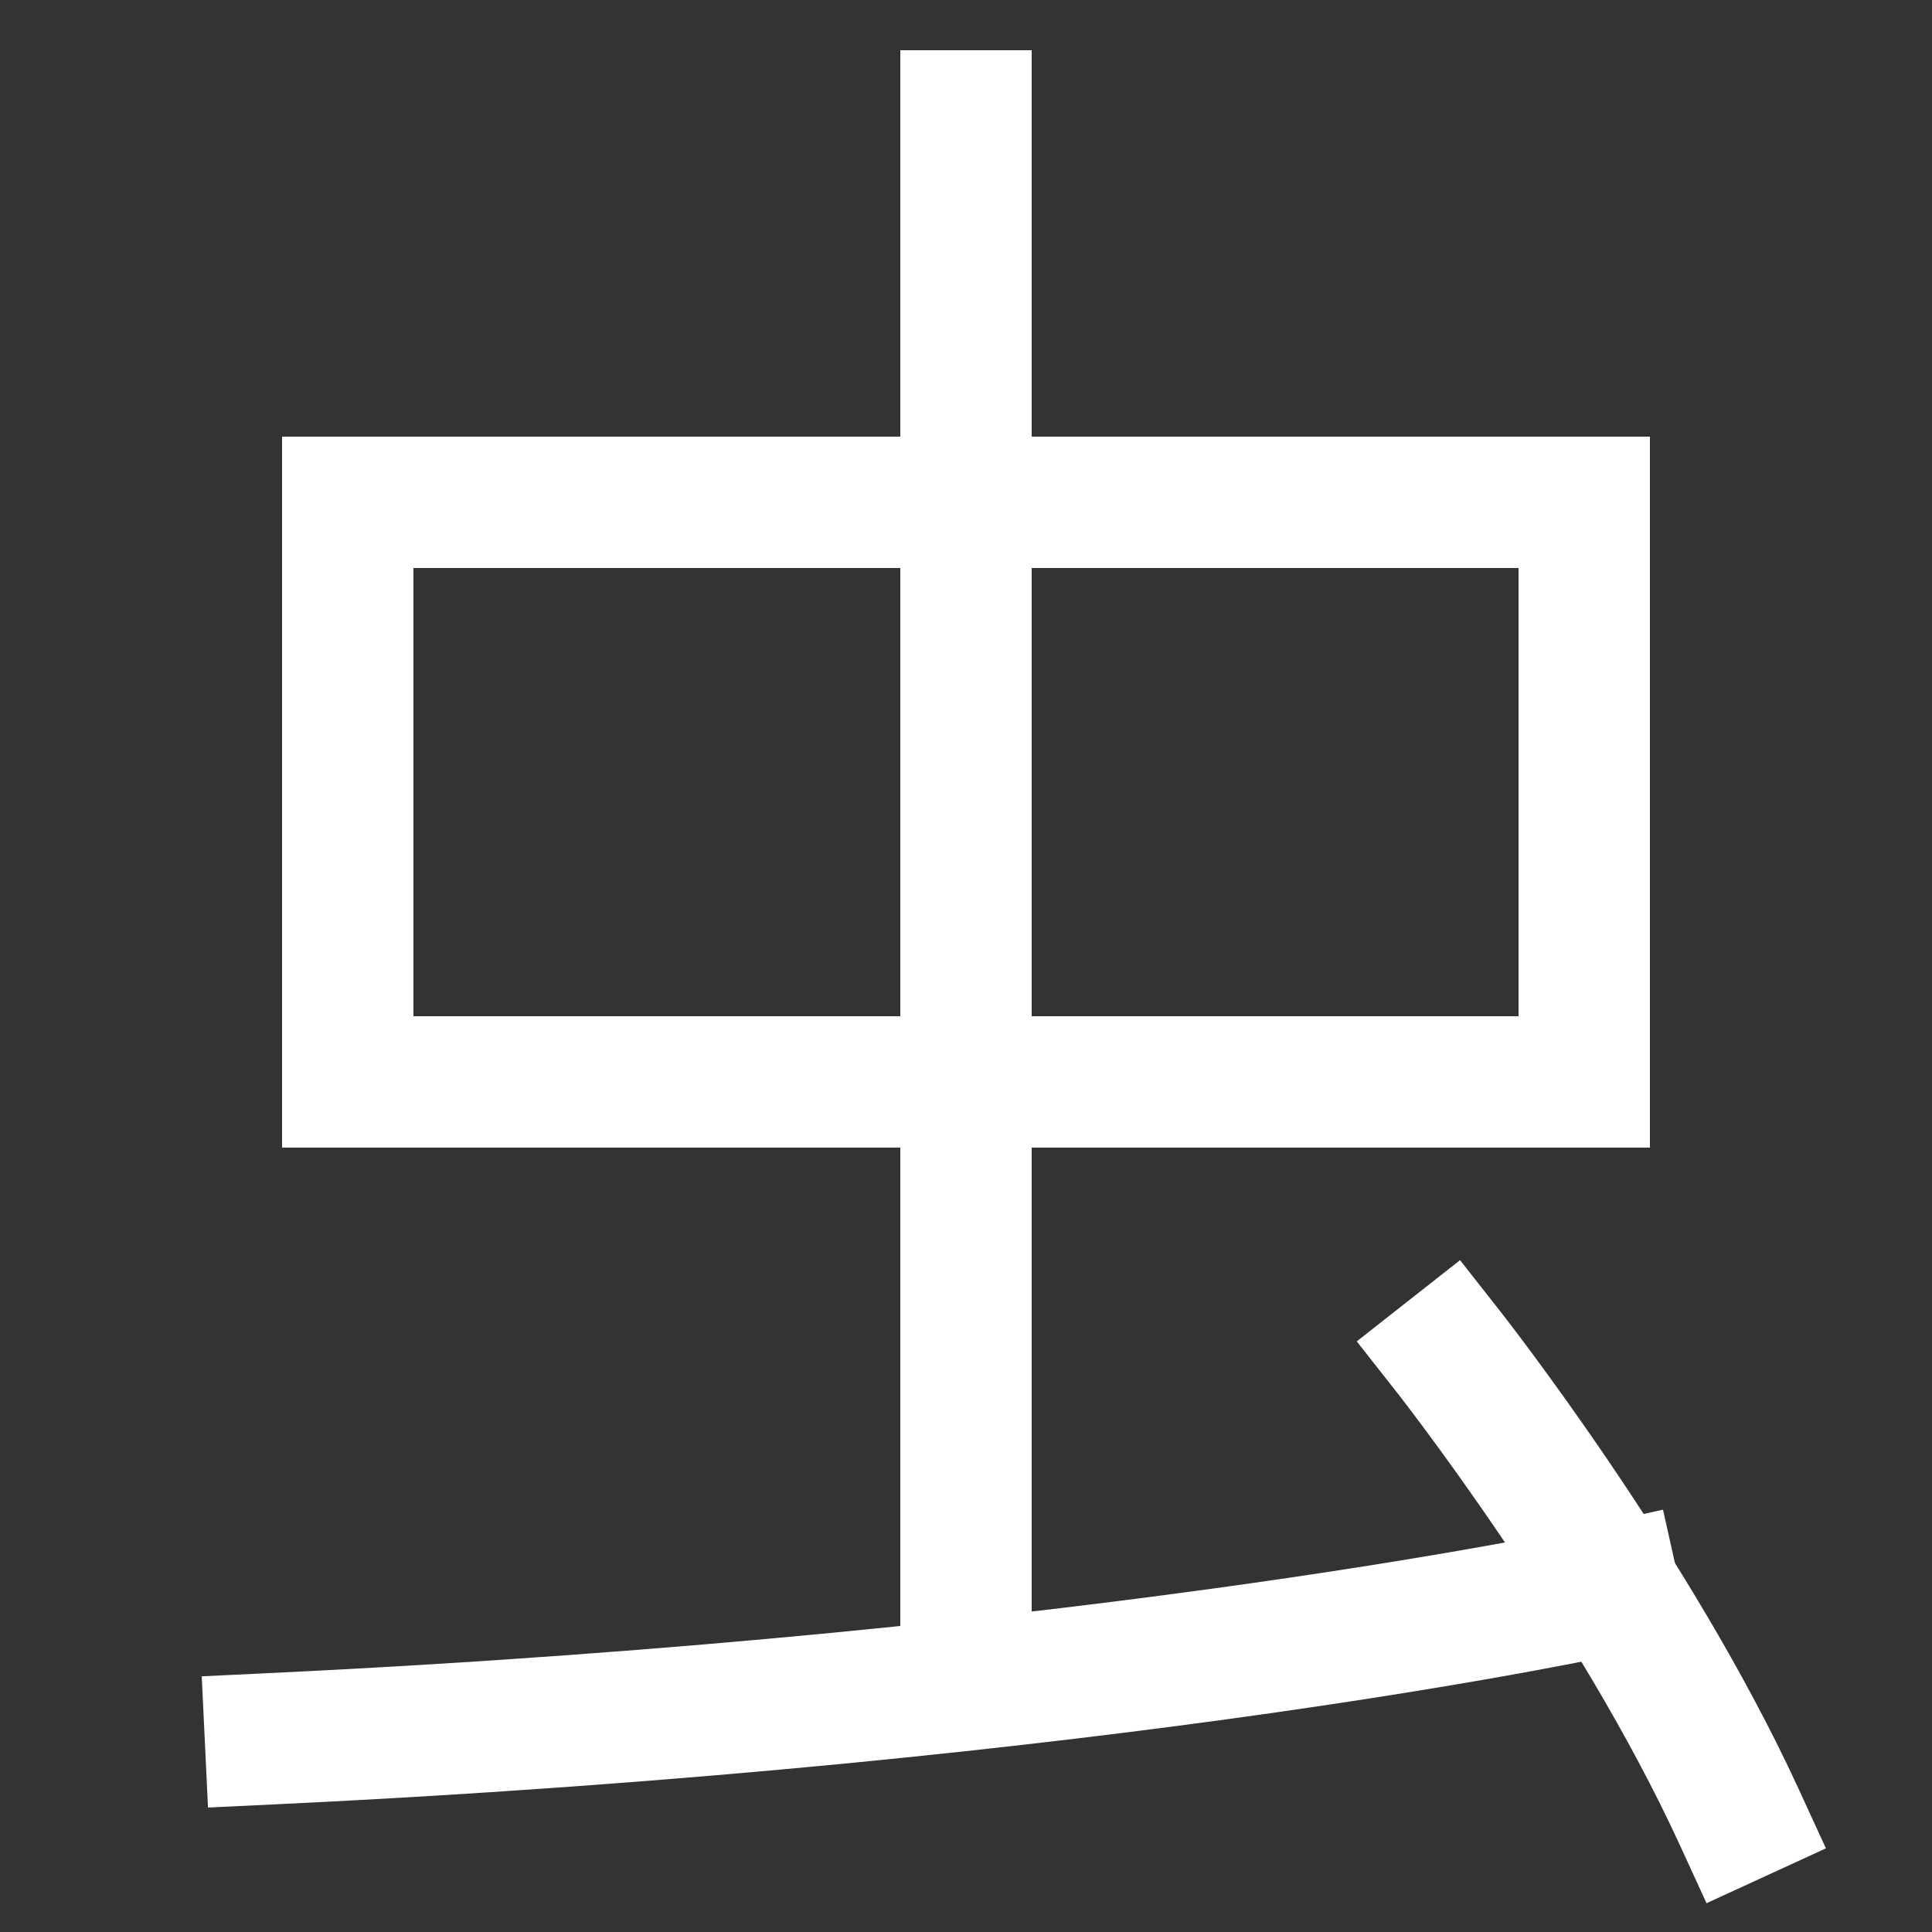 <svg xmlns="http://www.w3.org/2000/svg" xmlns:xlink="http://www.w3.org/1999/xlink" viewBox="0 0 1000 1000"><rect x="0" y="0" width="1000" height="1000" fill="#333333" stroke="none"/><defs><style>.a,.b{fill:none;}.b{stroke:#fff;stroke-linecap:square;stroke-miterlimit:2;stroke-width:68px;}.c{clip-path:url(#a);}</style><clipPath id="a"><rect class="a" x="300" y="-129" width="400" height="1001"/></clipPath></defs><title>insect</title><path class="b" d="M140,900c440-21,695-78,695-78"/><path class="b" d="M900,940C845.56,821.52,750,700,750,700"/><rect class="b" x="180" y="260" width="640" height="300"/><g class="c"><line class="b" x1="500" y1="872.19" x2="500" y2="60"/></g></svg>